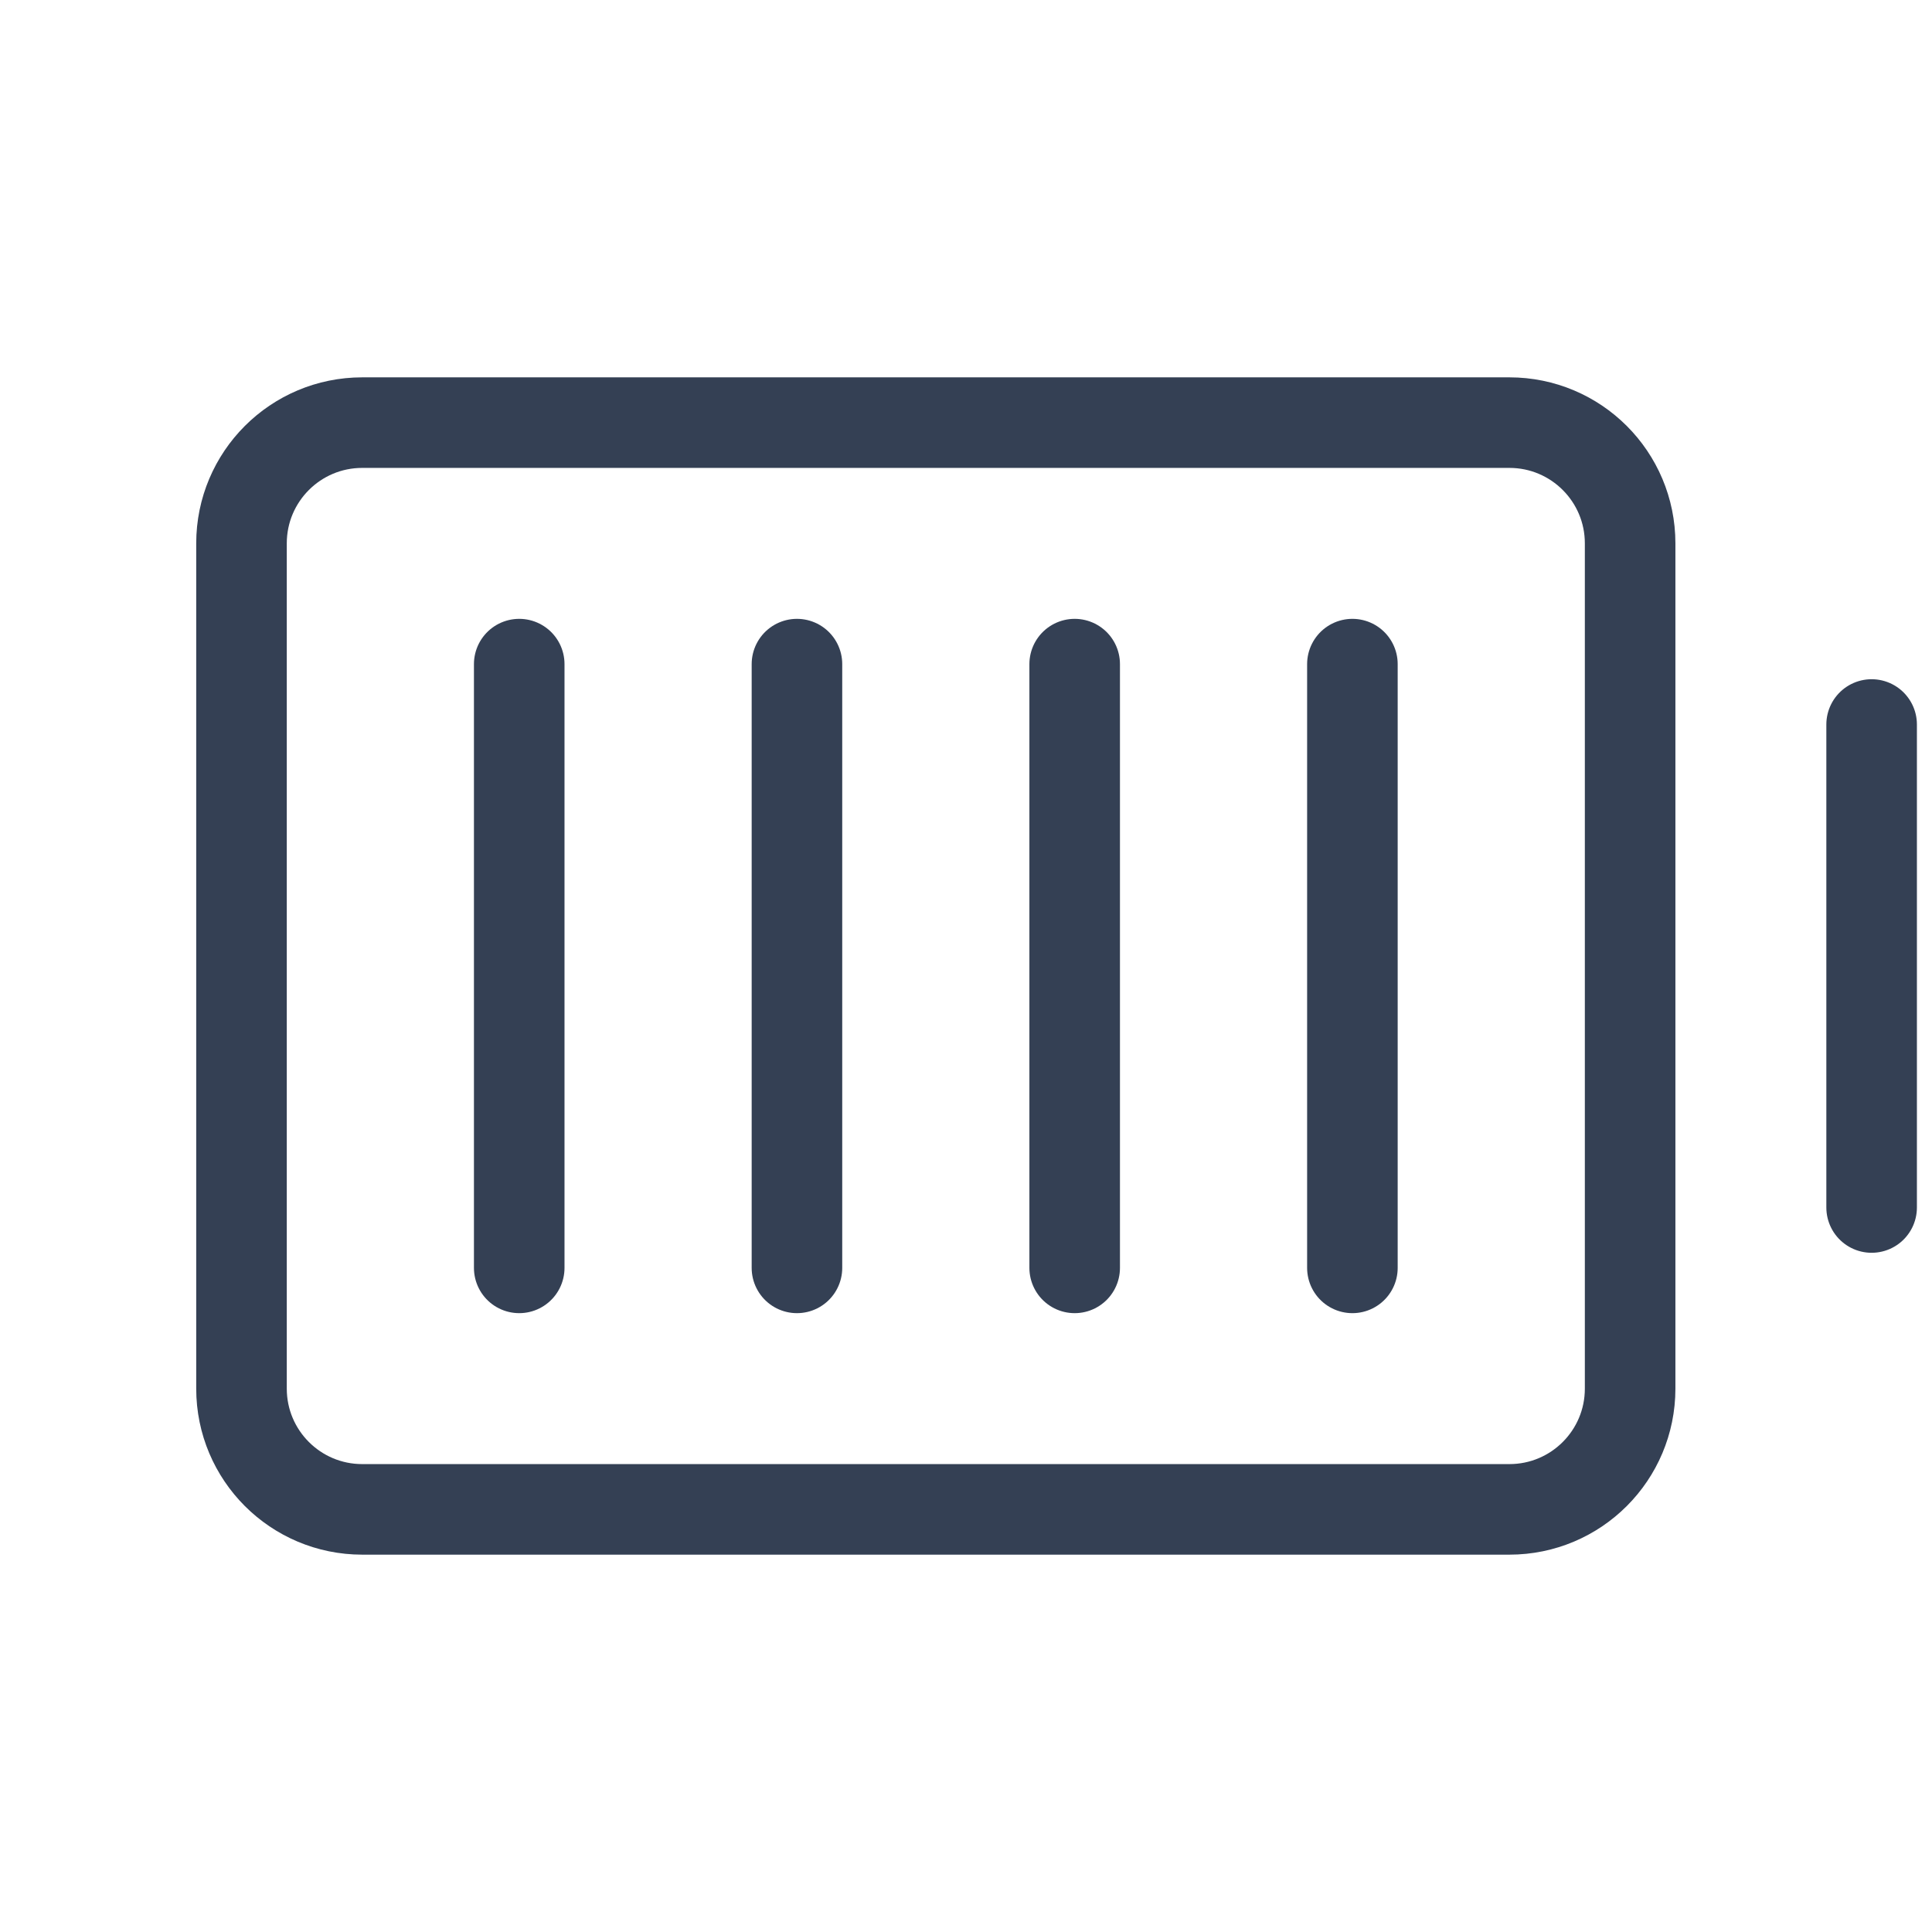 <svg width="32" height="32" viewBox="0 0 32 32" fill="none" xmlns="http://www.w3.org/2000/svg">
<path d="M31 12V20" stroke="#344054" stroke-width="1.5" stroke-linecap="round" stroke-linejoin="round"/>
<path d="M27 23V9C27 7.895 26.105 7 25 7L6 7C4.895 7 4 7.895 4 9V23C4 24.105 4.895 25 6 25H25C26.105 25 27 24.105 27 23Z" stroke="#344054" stroke-width="1.5" stroke-linecap="round" stroke-linejoin="round"/>
<path d="M17.8 21V11" stroke="#344054" stroke-width="1.5" stroke-linecap="round" stroke-linejoin="round"/>
<path d="M13.2 21V11" stroke="#344054" stroke-width="1.5" stroke-linecap="round" stroke-linejoin="round"/>
<path d="M8.6 21V11" stroke="#344054" stroke-width="1.5" stroke-linecap="round" stroke-linejoin="round"/>
<path d="M22.4 21V11" stroke="#344054" stroke-width="1.5" stroke-linecap="round" stroke-linejoin="round"/>
</svg>
